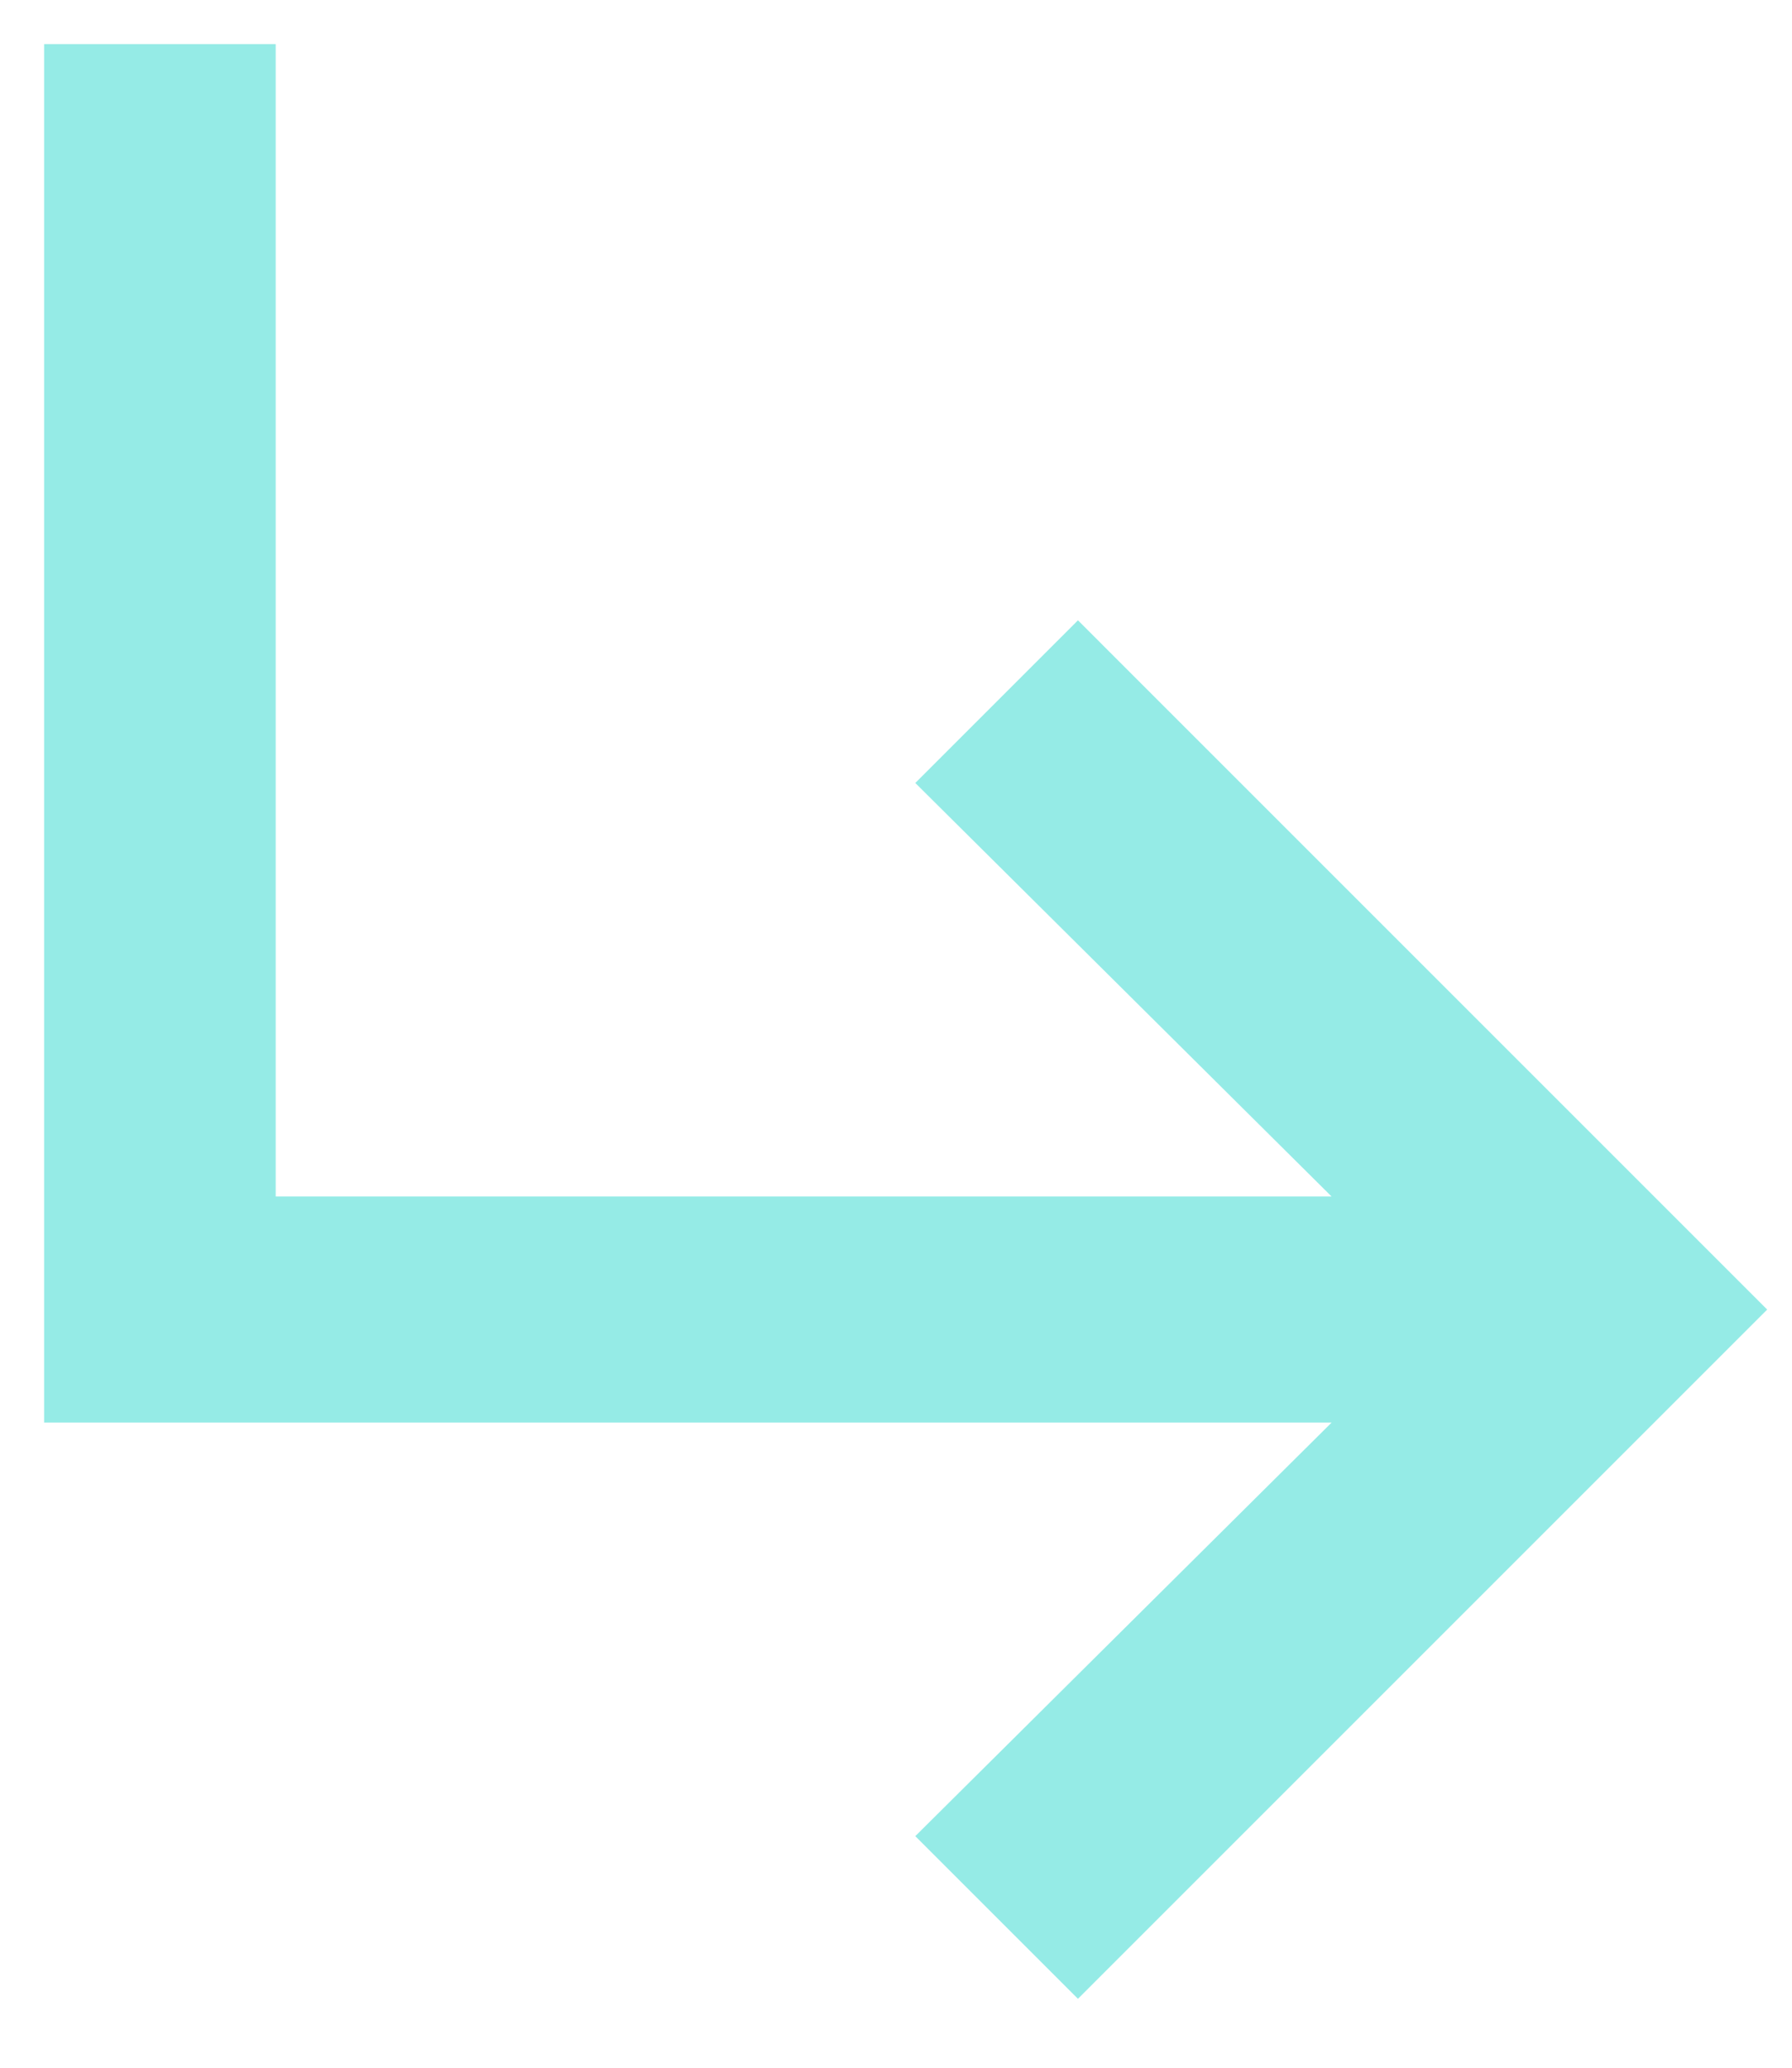 <?xml version="1.0" encoding="UTF-8"?>
<svg width="13px" height="15px" viewBox="0 0 13 15" version="1.1" xmlns="http://www.w3.org/2000/svg" xmlns:xlink="http://www.w3.org/1999/xlink">
    <!-- Generator: Sketch 48.1 (47250) - http://www.bohemiancoding.com/sketch -->
    <title>subdirectory_arrow_right - material</title>
    <desc>Created with Sketch.</desc>
    <defs></defs>
    <g id="DataVisualization_Light" stroke="none" stroke-width="1" fill="none" fill-rule="evenodd" transform="translate(-30, -156)" opacity="0.5">
        <g id="Navigation" transform="translate(0, 2)" fill="#2bd7ce">
            <g id="Shortcut" transform="translate(24, 149)">
                <g id="Icon_shotcut">
                    <polygon id="subdirectory_arrow_right---material" points="18.82 14.5 13.82 19.5 12.64 18.32 15.66 15.32 6.32 15.32 6.32 5.32 8 5.32 8 13.68 15.66 13.68 12.64 10.68 13.82 9.5"></polygon>
                </g>
            </g>
        </g>
    </g>
</svg>